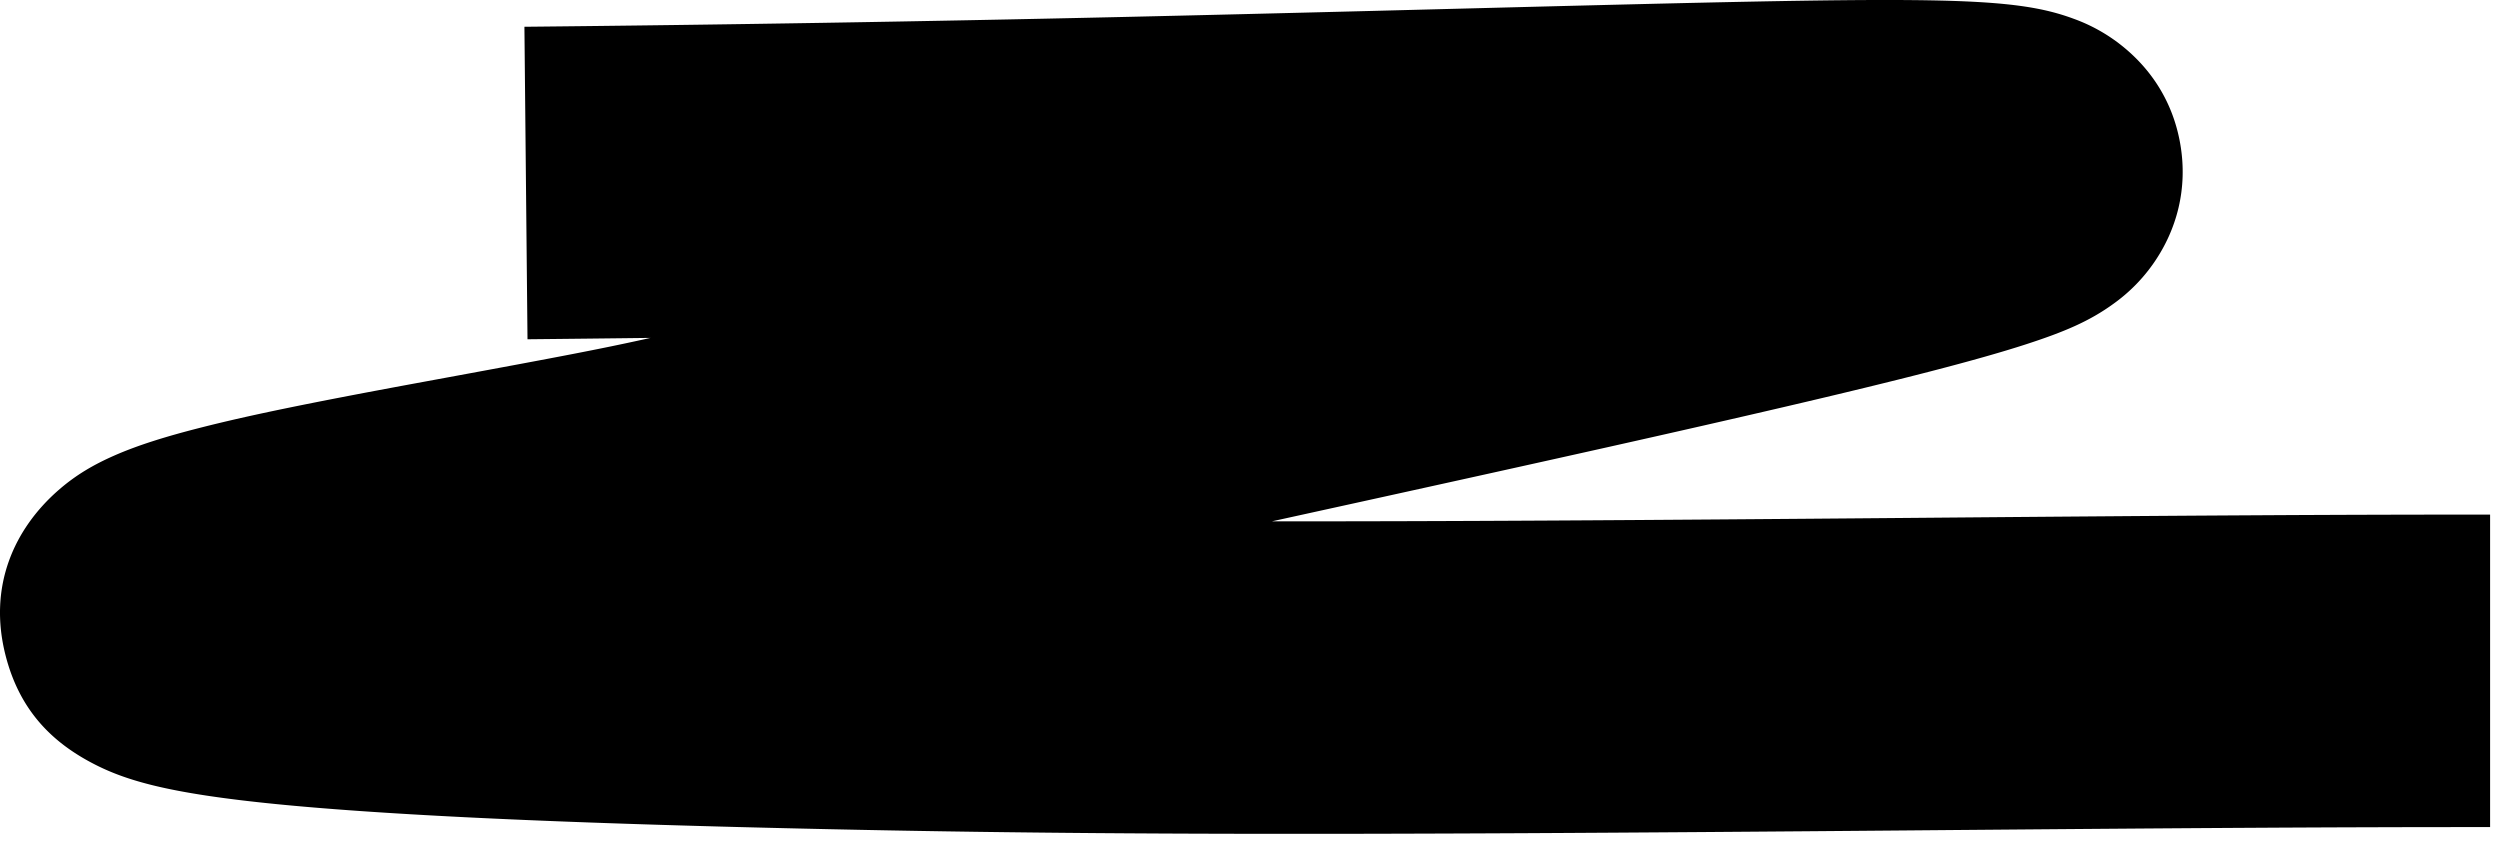 <svg xmlns="http://www.w3.org/2000/svg" width="120" height="41">
  <path fill="hsl(52, 50%, 20%)" d="M25.32 16.285l-.148-15a2253.8 2253.8 0 0028.712-.47C57.632.73 61.294.64 65.711.528 66.429.51 73.83.318 75.774.27c17.409-.435 20.923-.427 23.788.64a8.116 8.116 0 012.248 1.253c1.396 1.1 2.48 2.672 2.84 4.734.379 2.16-.176 4.133-1.25 5.696a8.012 8.012 0 01-1.954 1.989c-1.167.847-2.379 1.353-4.184 1.94-2.337.759-6.007 1.703-11.655 3.02-4.765 1.112-10.74 2.447-20.715 4.639l-3.84.843c8.067.006 17.61-.053 30.433-.163 14.01-.12 20.242-.161 28.04-.161v15c-7.741 0-13.944.04-27.91.16-28.064.241-40.554.241-56.203-.163-10.113-.26-17.387-.626-22.185-1.104-2.48-.247-4.386-.531-5.856-.89-1.022-.251-1.917-.552-2.779-.989-1.997-1.011-3.62-2.526-4.318-5.227-.872-3.372.438-6.122 2.518-7.947.846-.743 1.715-1.243 2.71-1.68 1.125-.493 2.461-.91 4.148-1.338 2.398-.61 5.286-1.194 10.036-2.075l1.802-.332c5.375-.99 7.286-1.355 9.44-1.83l.297-.066c-1.959.024-3.925.046-5.905.066z" />
</svg>

